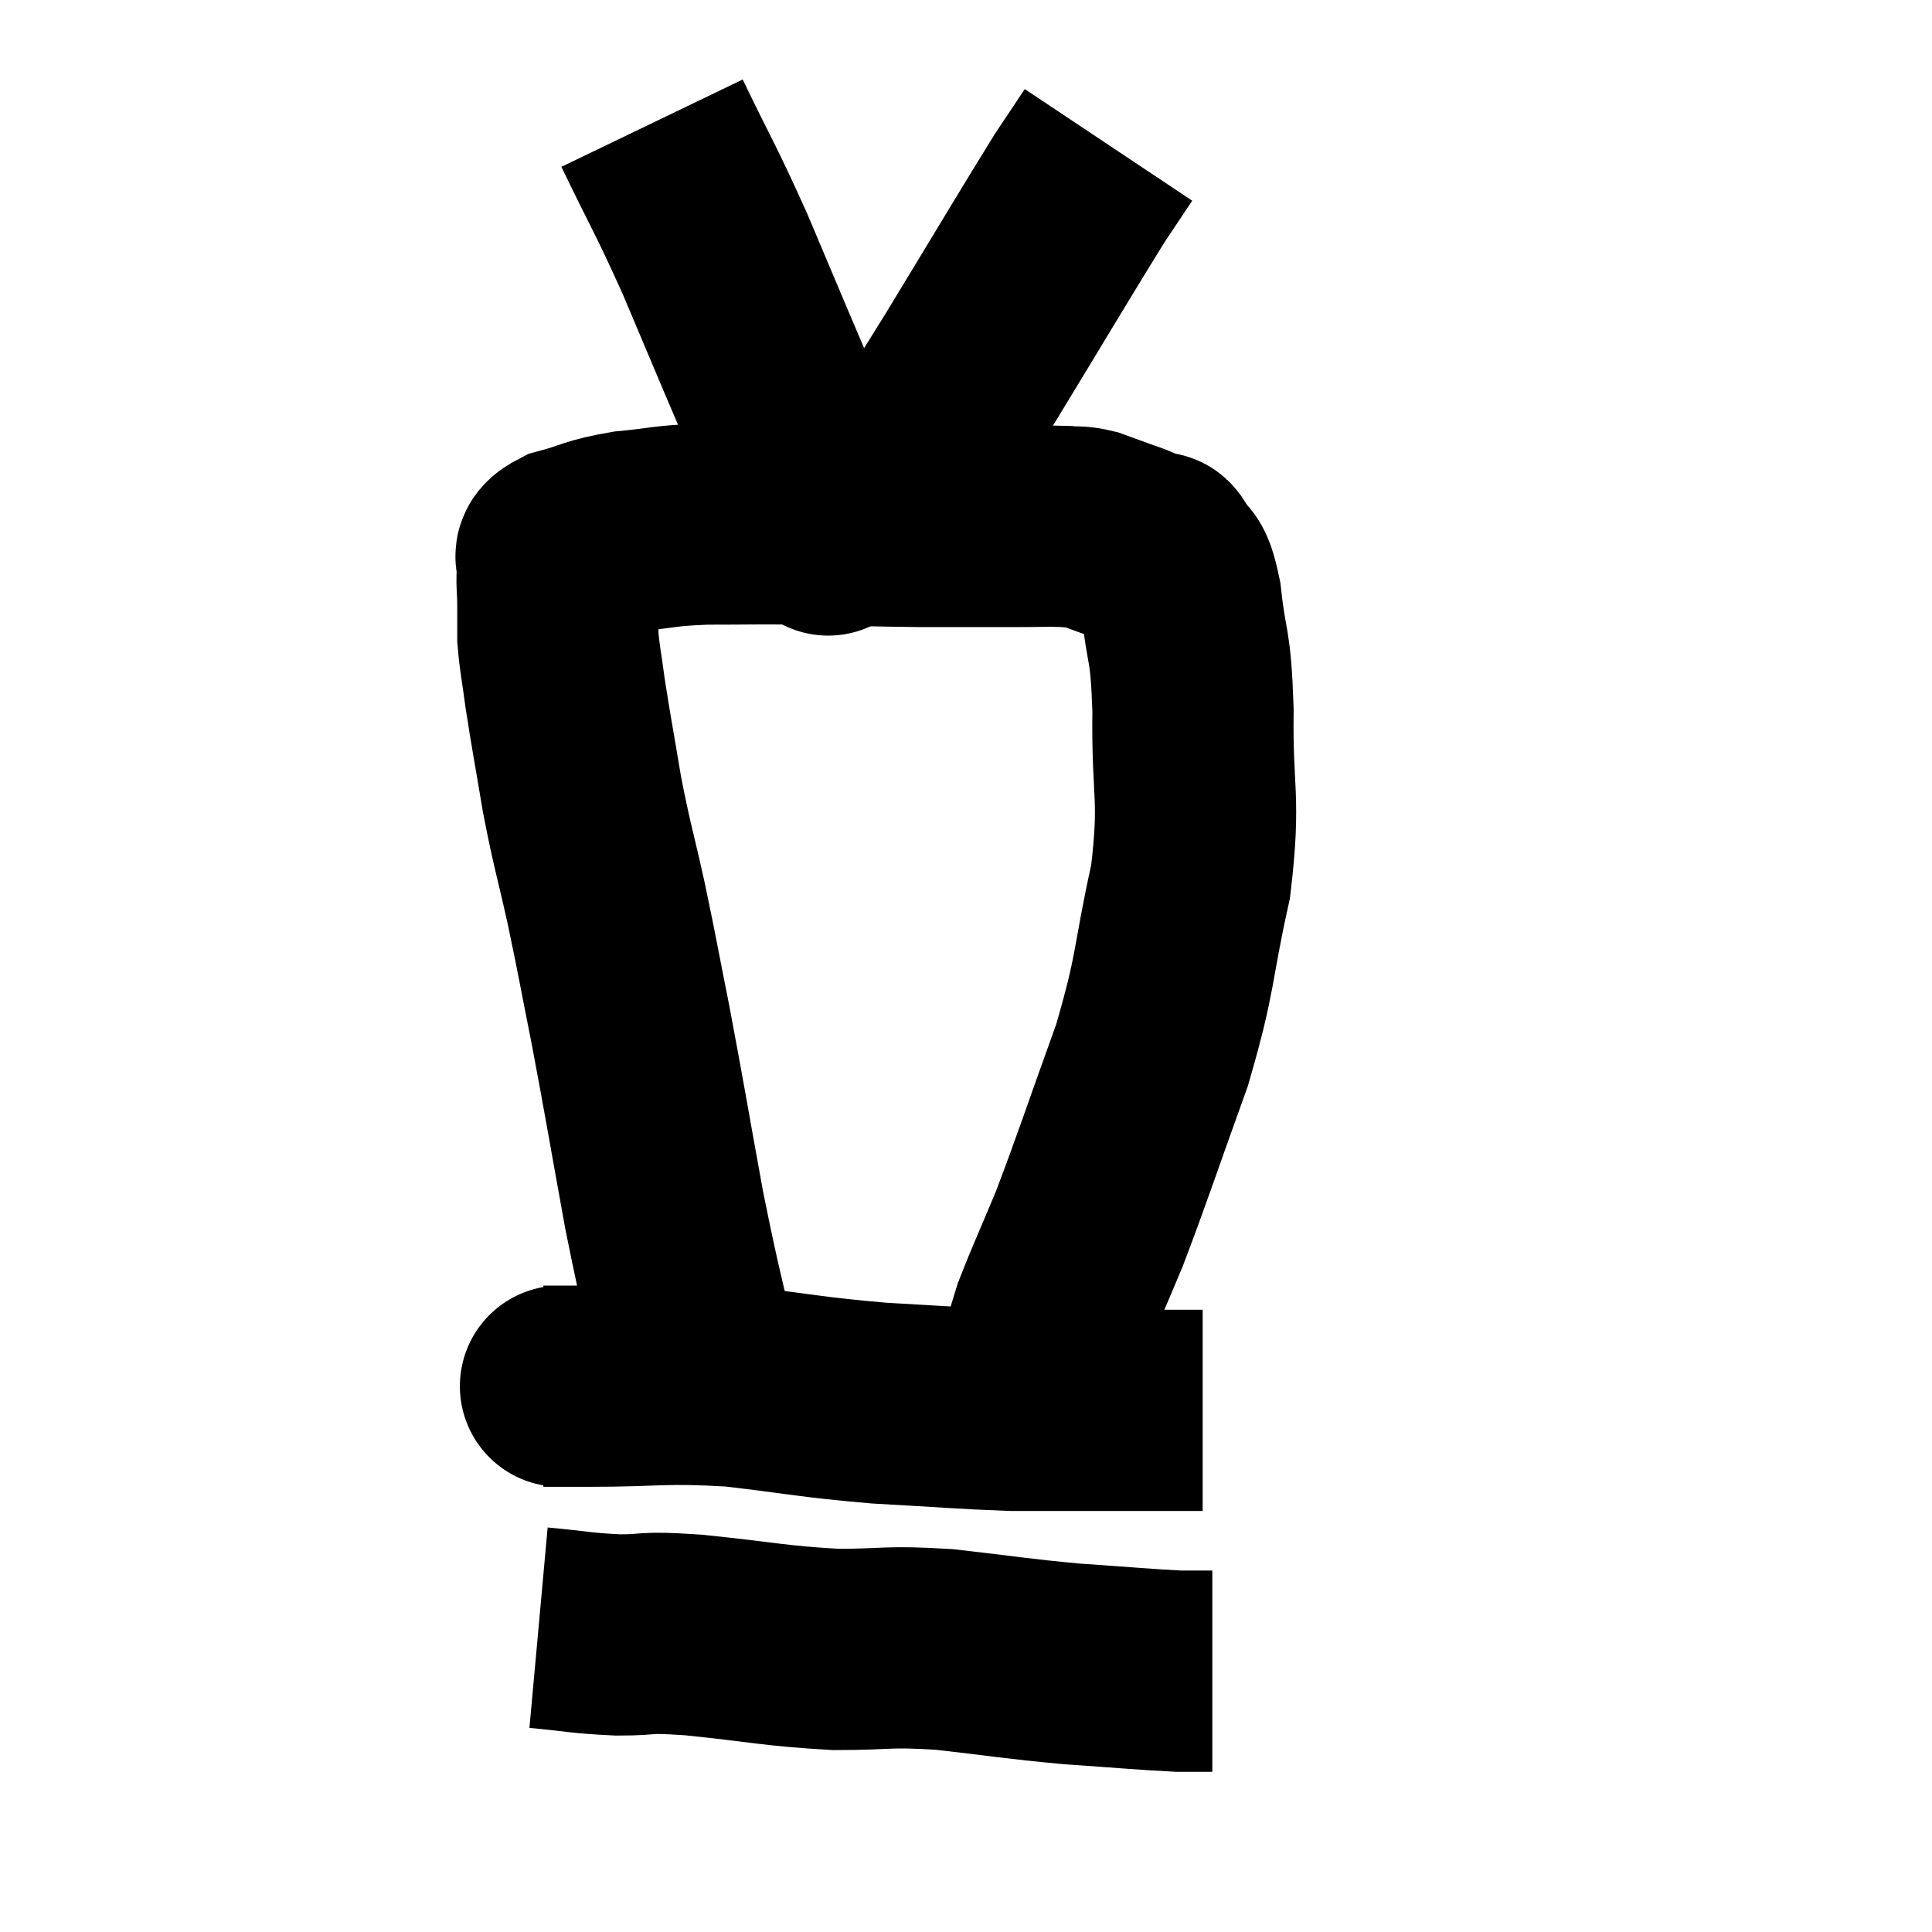 <svg width="48" height="48" viewBox="0 0 48 48" xmlns="http://www.w3.org/2000/svg"><path d="M 17.46 34.38 C 16.98 32.22, 16.95 32.295, 16.5 30.06 C 16.08 27.75, 16.02 27.345, 15.66 25.44 C 15.36 23.94, 15.36 23.865, 15.06 22.44 C 14.76 21.09, 14.715 21.045, 14.46 19.74 C 14.25 18.48, 14.19 18.195, 14.04 17.22 C 13.95 16.53, 13.905 16.38, 13.86 15.84 C 13.86 15.45, 13.86 15.495, 13.86 15.06 C 13.86 14.58, 13.815 14.46, 13.86 14.1 C 13.95 13.86, 13.605 13.845, 14.04 13.62 C 14.82 13.41, 14.73 13.35, 15.6 13.2 C 16.56 13.11, 16.425 13.065, 17.52 13.02 C 18.75 13.02, 18.645 13.005, 19.98 13.02 C 21.42 13.05, 21.54 13.065, 22.86 13.08 C 24.06 13.08, 24.36 13.08, 25.26 13.08 C 25.86 13.08, 26.01 13.065, 26.46 13.08 C 26.76 13.11, 26.745 13.065, 27.06 13.14 C 27.39 13.26, 27.435 13.275, 27.72 13.38 C 27.96 13.47, 27.96 13.455, 28.2 13.56 C 28.44 13.68, 28.515 13.725, 28.68 13.8 C 28.77 13.83, 28.695 13.59, 28.86 13.86 C 29.1 14.37, 29.145 13.935, 29.34 14.88 C 29.49 16.26, 29.58 15.885, 29.64 17.64 C 29.61 19.77, 29.835 19.755, 29.58 21.9 C 29.1 24.06, 29.25 24.06, 28.62 26.22 C 27.84 28.38, 27.675 28.92, 27.06 30.54 C 26.61 31.62, 26.445 31.965, 26.16 32.7 C 26.04 33.09, 25.98 33.285, 25.92 33.48 C 25.92 33.48, 25.92 33.48, 25.92 33.48 C 25.92 33.48, 25.92 33.48, 25.92 33.48 C 25.92 33.48, 25.95 33.36, 25.92 33.48 C 25.86 33.72, 25.86 33.765, 25.8 33.96 C 25.74 34.11, 25.71 34.185, 25.68 34.26 C 25.68 34.26, 25.695 34.215, 25.68 34.26 L 25.62 34.44" fill="none" stroke="black" stroke-width="5"></path><path d="M 16.2 3.06 C 16.98 4.68, 16.995 4.605, 17.76 6.3 C 18.51 8.07, 18.705 8.55, 19.26 9.84 C 19.62 10.65, 19.635 10.725, 19.98 11.46 C 20.31 12.12, 20.46 12.405, 20.64 12.78 C 20.67 12.87, 20.67 12.87, 20.7 12.96 C 20.73 13.05, 20.745 13.095, 20.76 13.14 C 20.76 13.14, 20.34 13.485, 20.76 13.14 C 21.6 12.45, 21.6 12.765, 22.44 11.76 C 23.28 10.44, 23.025 10.89, 24.12 9.12 C 25.47 6.9, 25.965 6.06, 26.82 4.68 C 27.18 4.14, 27.36 3.87, 27.54 3.6 C 27.54 3.6, 27.54 3.6, 27.54 3.6 C 27.54 3.6, 27.54 3.6, 27.54 3.6 C 27.54 3.6, 27.54 3.6, 27.54 3.6 L 27.54 3.6" fill="none" stroke="black" stroke-width="5"></path><path d="M 13.5 34.44 C 13.65 34.44, 13.53 34.44, 13.8 34.44 C 14.19 34.44, 13.47 34.44, 14.58 34.44 C 16.41 34.44, 16.425 34.335, 18.24 34.44 C 20.04 34.65, 20.115 34.71, 21.84 34.86 C 23.49 34.95, 23.925 34.995, 25.14 35.04 C 25.92 35.04, 26.01 35.04, 26.7 35.04 C 27.3 35.04, 27.48 35.04, 27.9 35.04 C 28.14 35.04, 28.11 35.04, 28.38 35.04 C 28.68 35.04, 28.605 35.04, 28.98 35.04 C 29.43 35.04, 29.655 35.04, 29.88 35.04 L 29.88 35.04" fill="none" stroke="black" stroke-width="5"></path><path d="M 13.38 40.44 C 14.37 40.53, 14.4 40.575, 15.36 40.62 C 16.29 40.62, 15.87 40.53, 17.22 40.62 C 18.99 40.8, 19.2 40.89, 20.76 40.98 C 22.11 40.98, 21.99 40.89, 23.46 40.98 C 25.05 41.16, 25.185 41.205, 26.64 41.34 C 27.96 41.43, 28.41 41.475, 29.28 41.52 C 29.7 41.52, 29.91 41.52, 30.12 41.52 L 30.12 41.52" fill="none" stroke="black" stroke-width="5"></path></svg>